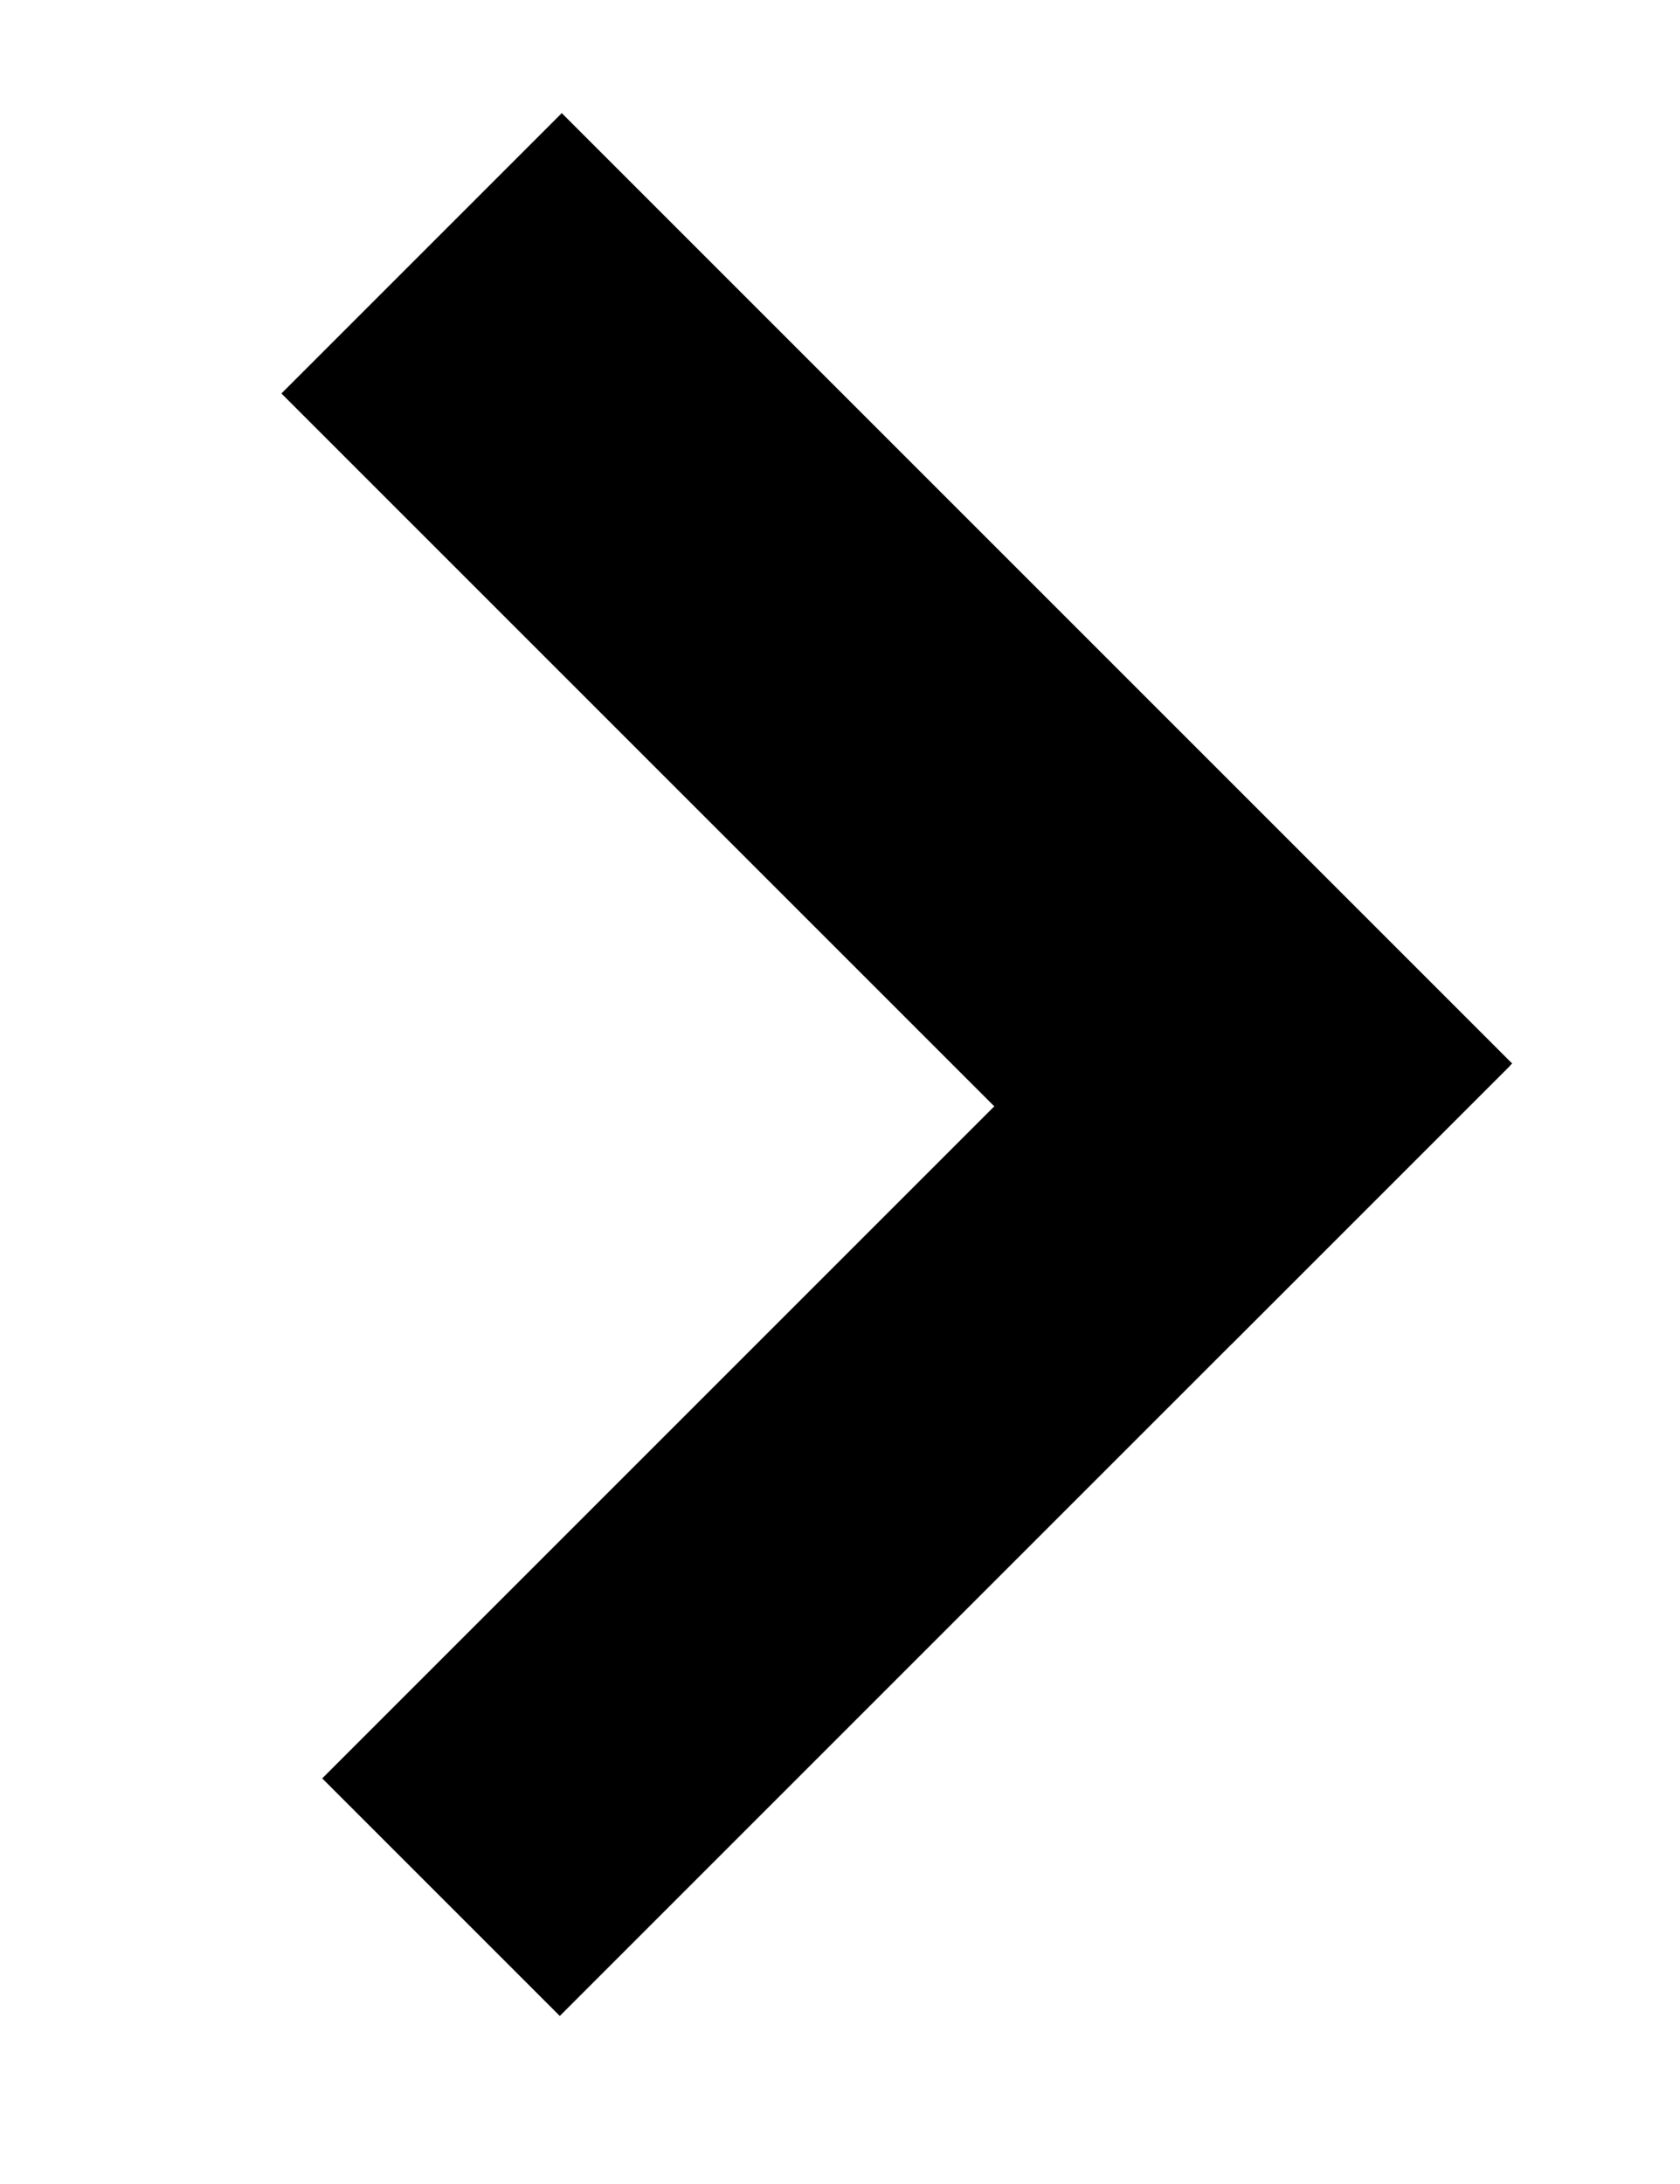 <svg width="10" height="13" viewBox="0 0 10 13" fill="none" xmlns="http://www.w3.org/2000/svg">
<rect x="8.989" y="6.343" width="8" height="2" transform="rotate(135 8.989 6.343)" fill="black"/>
<rect x="7.332" y="7.999" width="8" height="2.36" transform="rotate(-135 7.332 7.999)" fill="black"/>
</svg>
